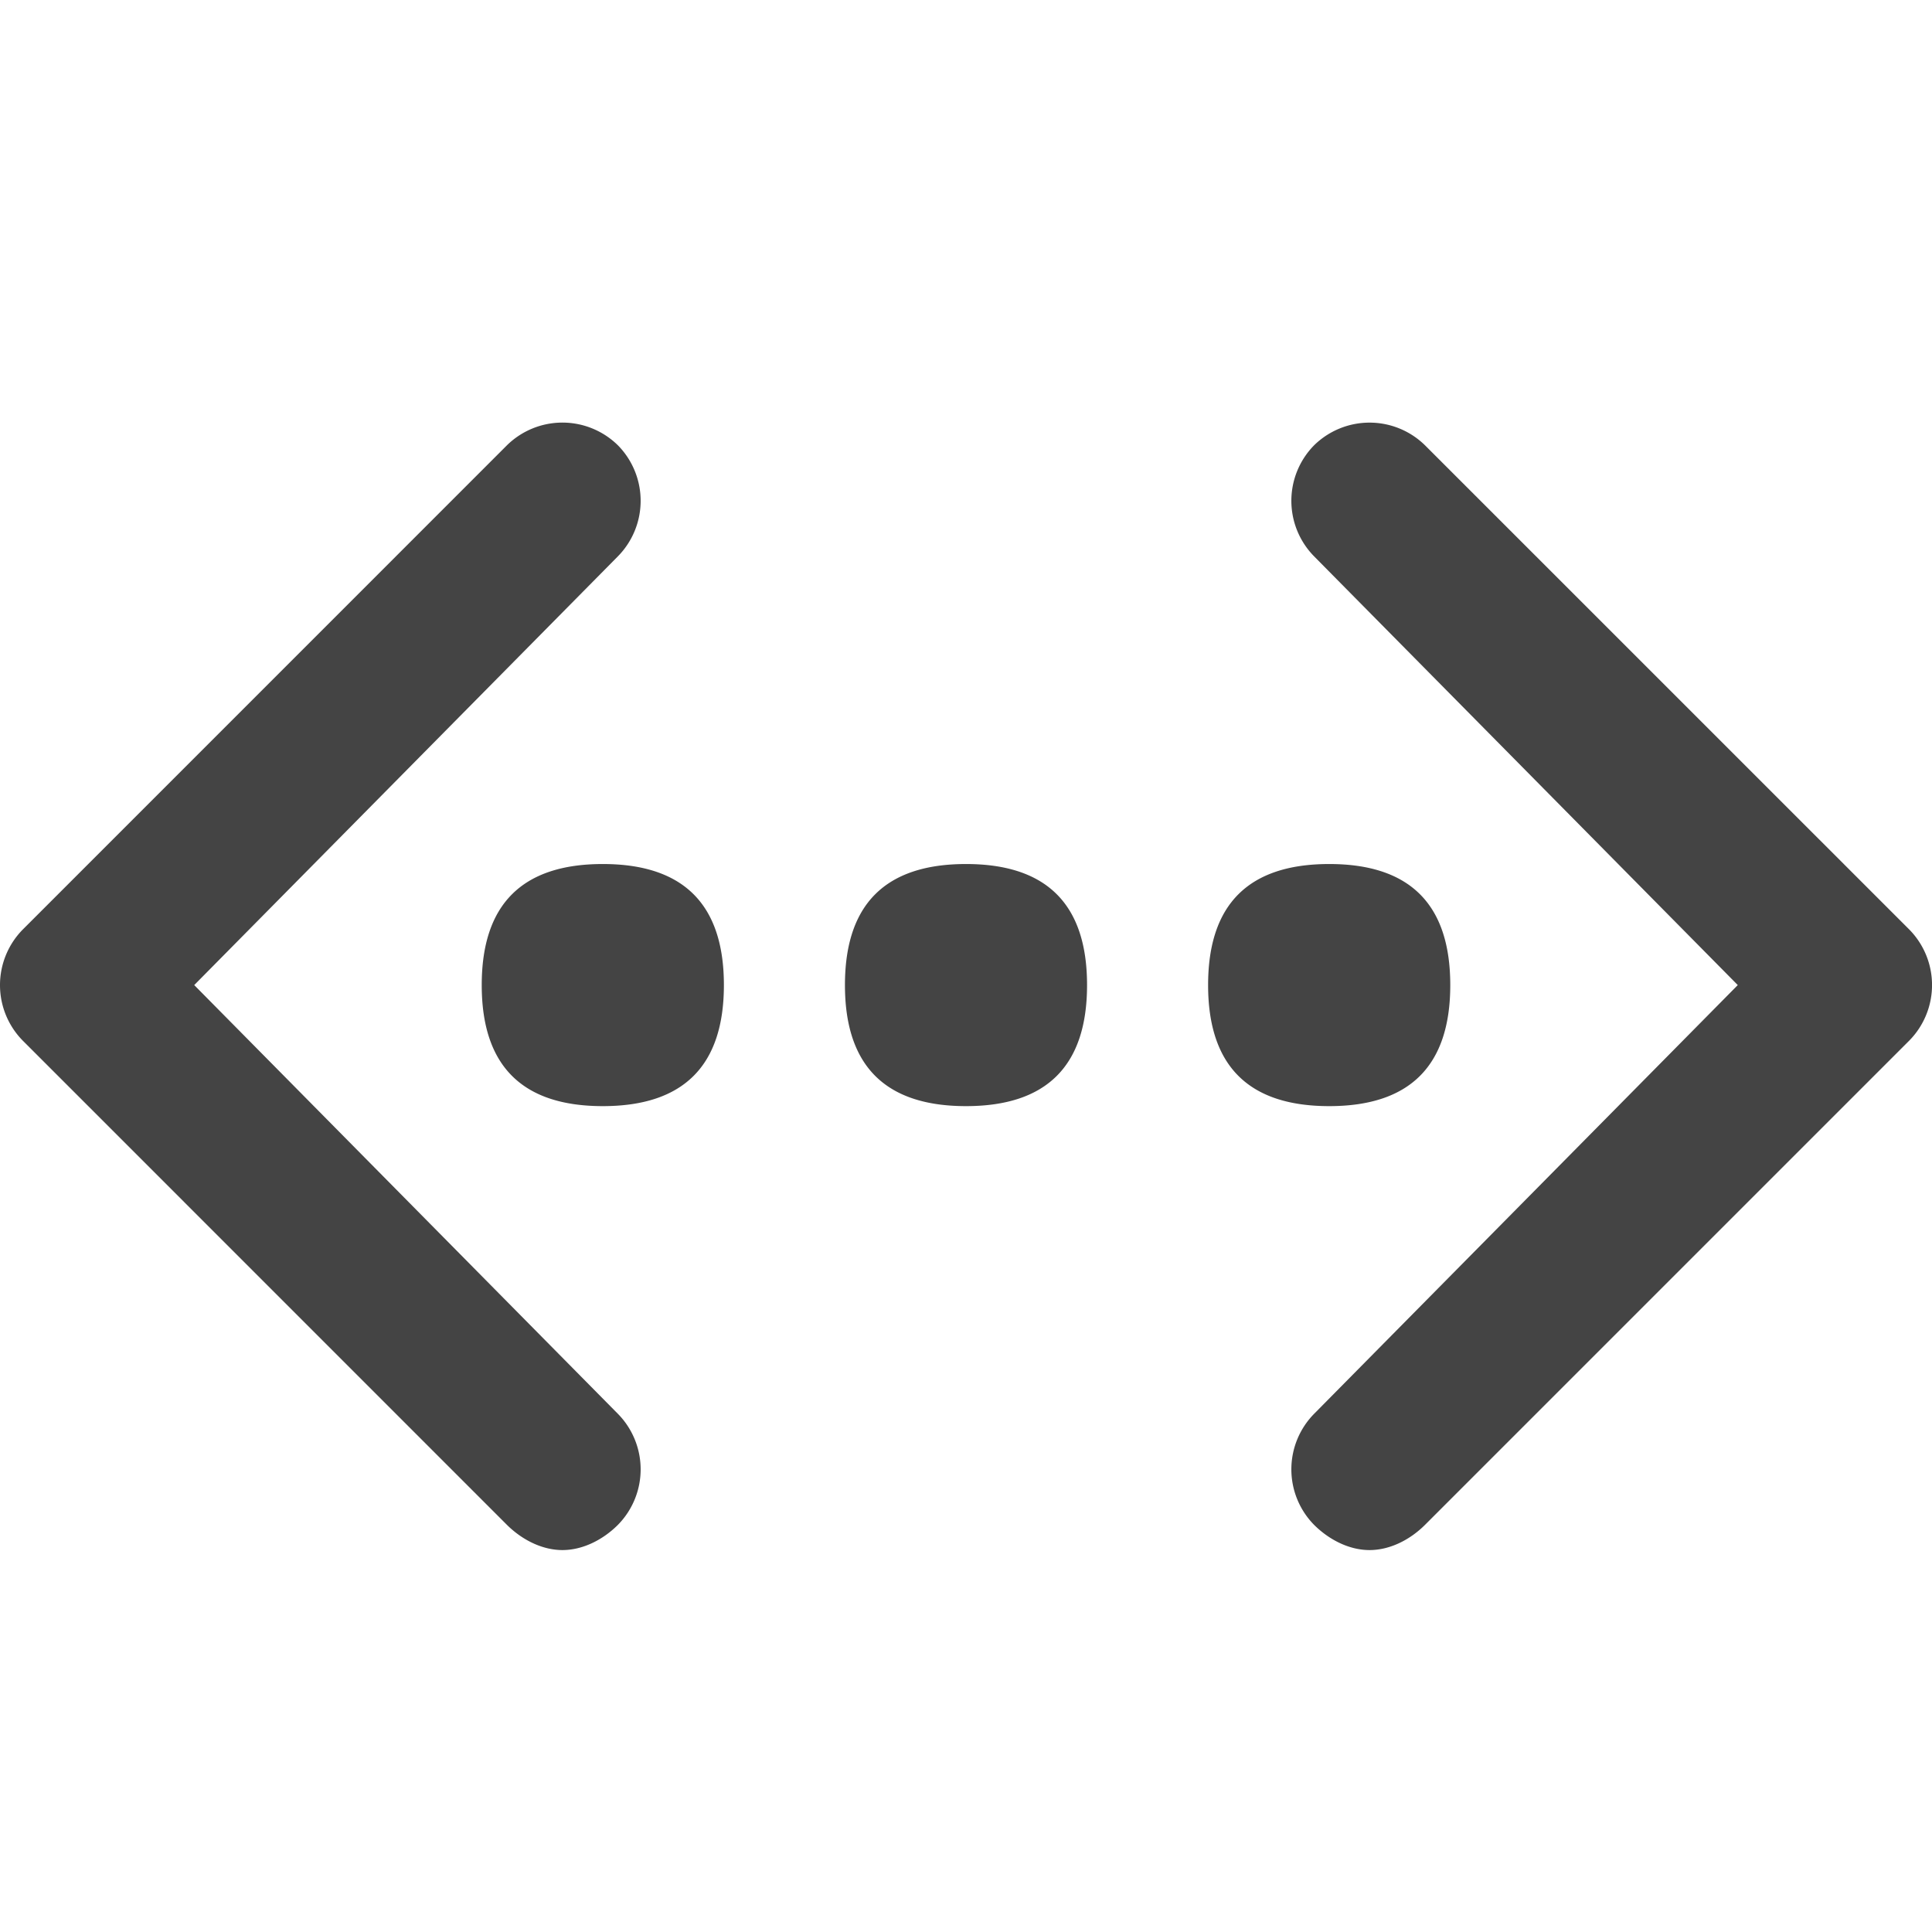 <svg width="32" height="32" viewBox="0 0 32 32" xmlns="http://www.w3.org/2000/svg"><g class="nc-icon-wrapper" fill="#444444"><path d="M22.684 25.674c-.334 0-.668-.168-.919-.418a1.311 1.311 0 0 1 0-1.838l7.018-7.102-7.018-7.102a1.311 1.311 0 0 1 0-1.838 1.311 1.311 0 0 1 1.838 0l8.021 8.02a1.311 1.311 0 0 1 0 1.839l-8.02 8.02c-.252.252-.586.419-.92.419zm-13.368 0c-.334 0-.668-.168-.92-.418l-8.02-8.021a1.311 1.311 0 0 1 0-1.838l8.02-8.021a1.311 1.311 0 0 1 1.839 0 1.311 1.311 0 0 1 0 1.838l-7.018 7.102 7.018 7.102a1.311 1.311 0 0 1 0 1.838c-.25.25-.585.418-.92.418zm-1.337-9.358c0-1.337.669-2.005 2.005-2.005 1.337 0 2.006.668 2.006 2.005 0 1.337-.669 2.005-2.006 2.005-1.336 0-2.005-.668-2.005-2.005zm6.016 0c0-1.337.668-2.005 2.005-2.005 1.337 0 2.005.668 2.005 2.005 0 1.337-.668 2.005-2.005 2.005-1.337 0-2.005-.668-2.005-2.005zm6.015 0c0-1.337.669-2.005 2.006-2.005 1.337 0 2.005.668 2.005 2.005 0 1.337-.669 2.005-2.005 2.005-1.337 0-2.006-.668-2.006-2.005z"/></g></svg>